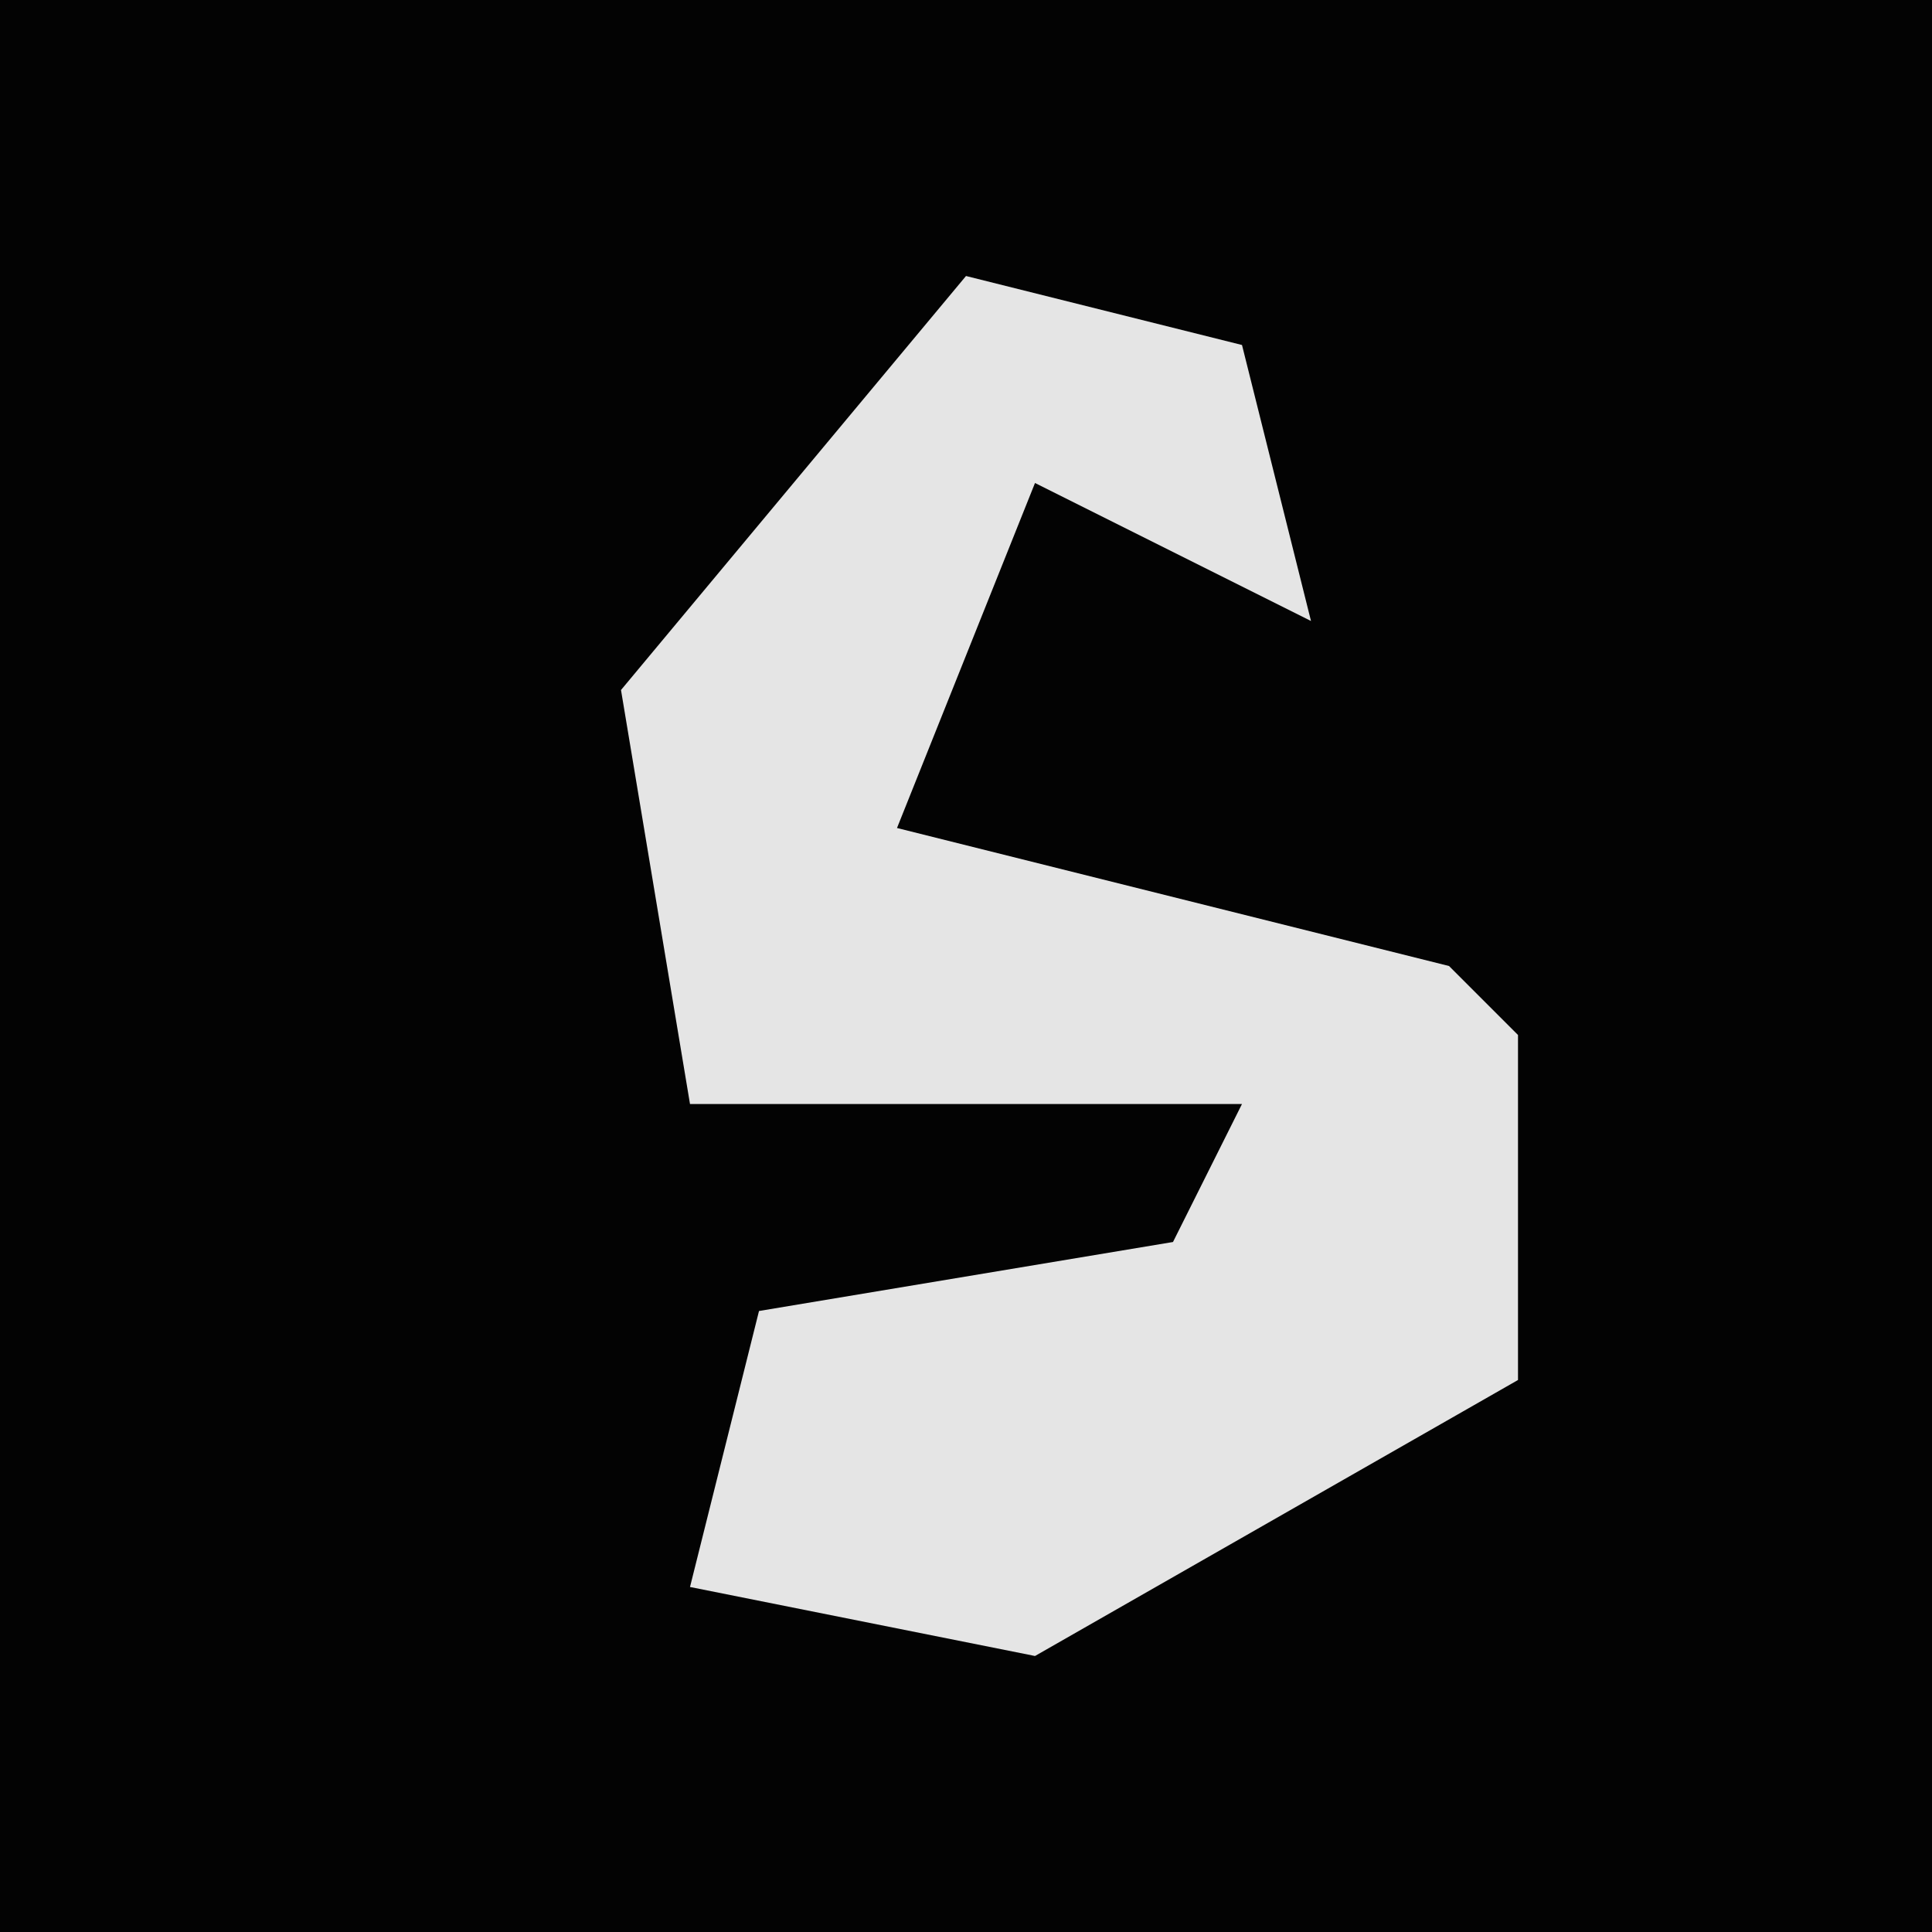 <?xml version="1.0" encoding="UTF-8"?>
<svg version="1.1" xmlns="http://www.w3.org/2000/svg" width="28" height="28">
<path d="M0,0 L28,0 L28,28 L0,28 Z " fill="#030303" transform="translate(0,0)"/>
<path d="M0,0 L4,1 L5,5 L1,3 L-1,8 L7,10 L8,11 L8,16 L1,20 L-4,19 L-3,15 L3,14 L4,12 L-4,12 L-5,6 Z " fill="#E5E5E5" transform="translate(14,4)"/>
</svg>

